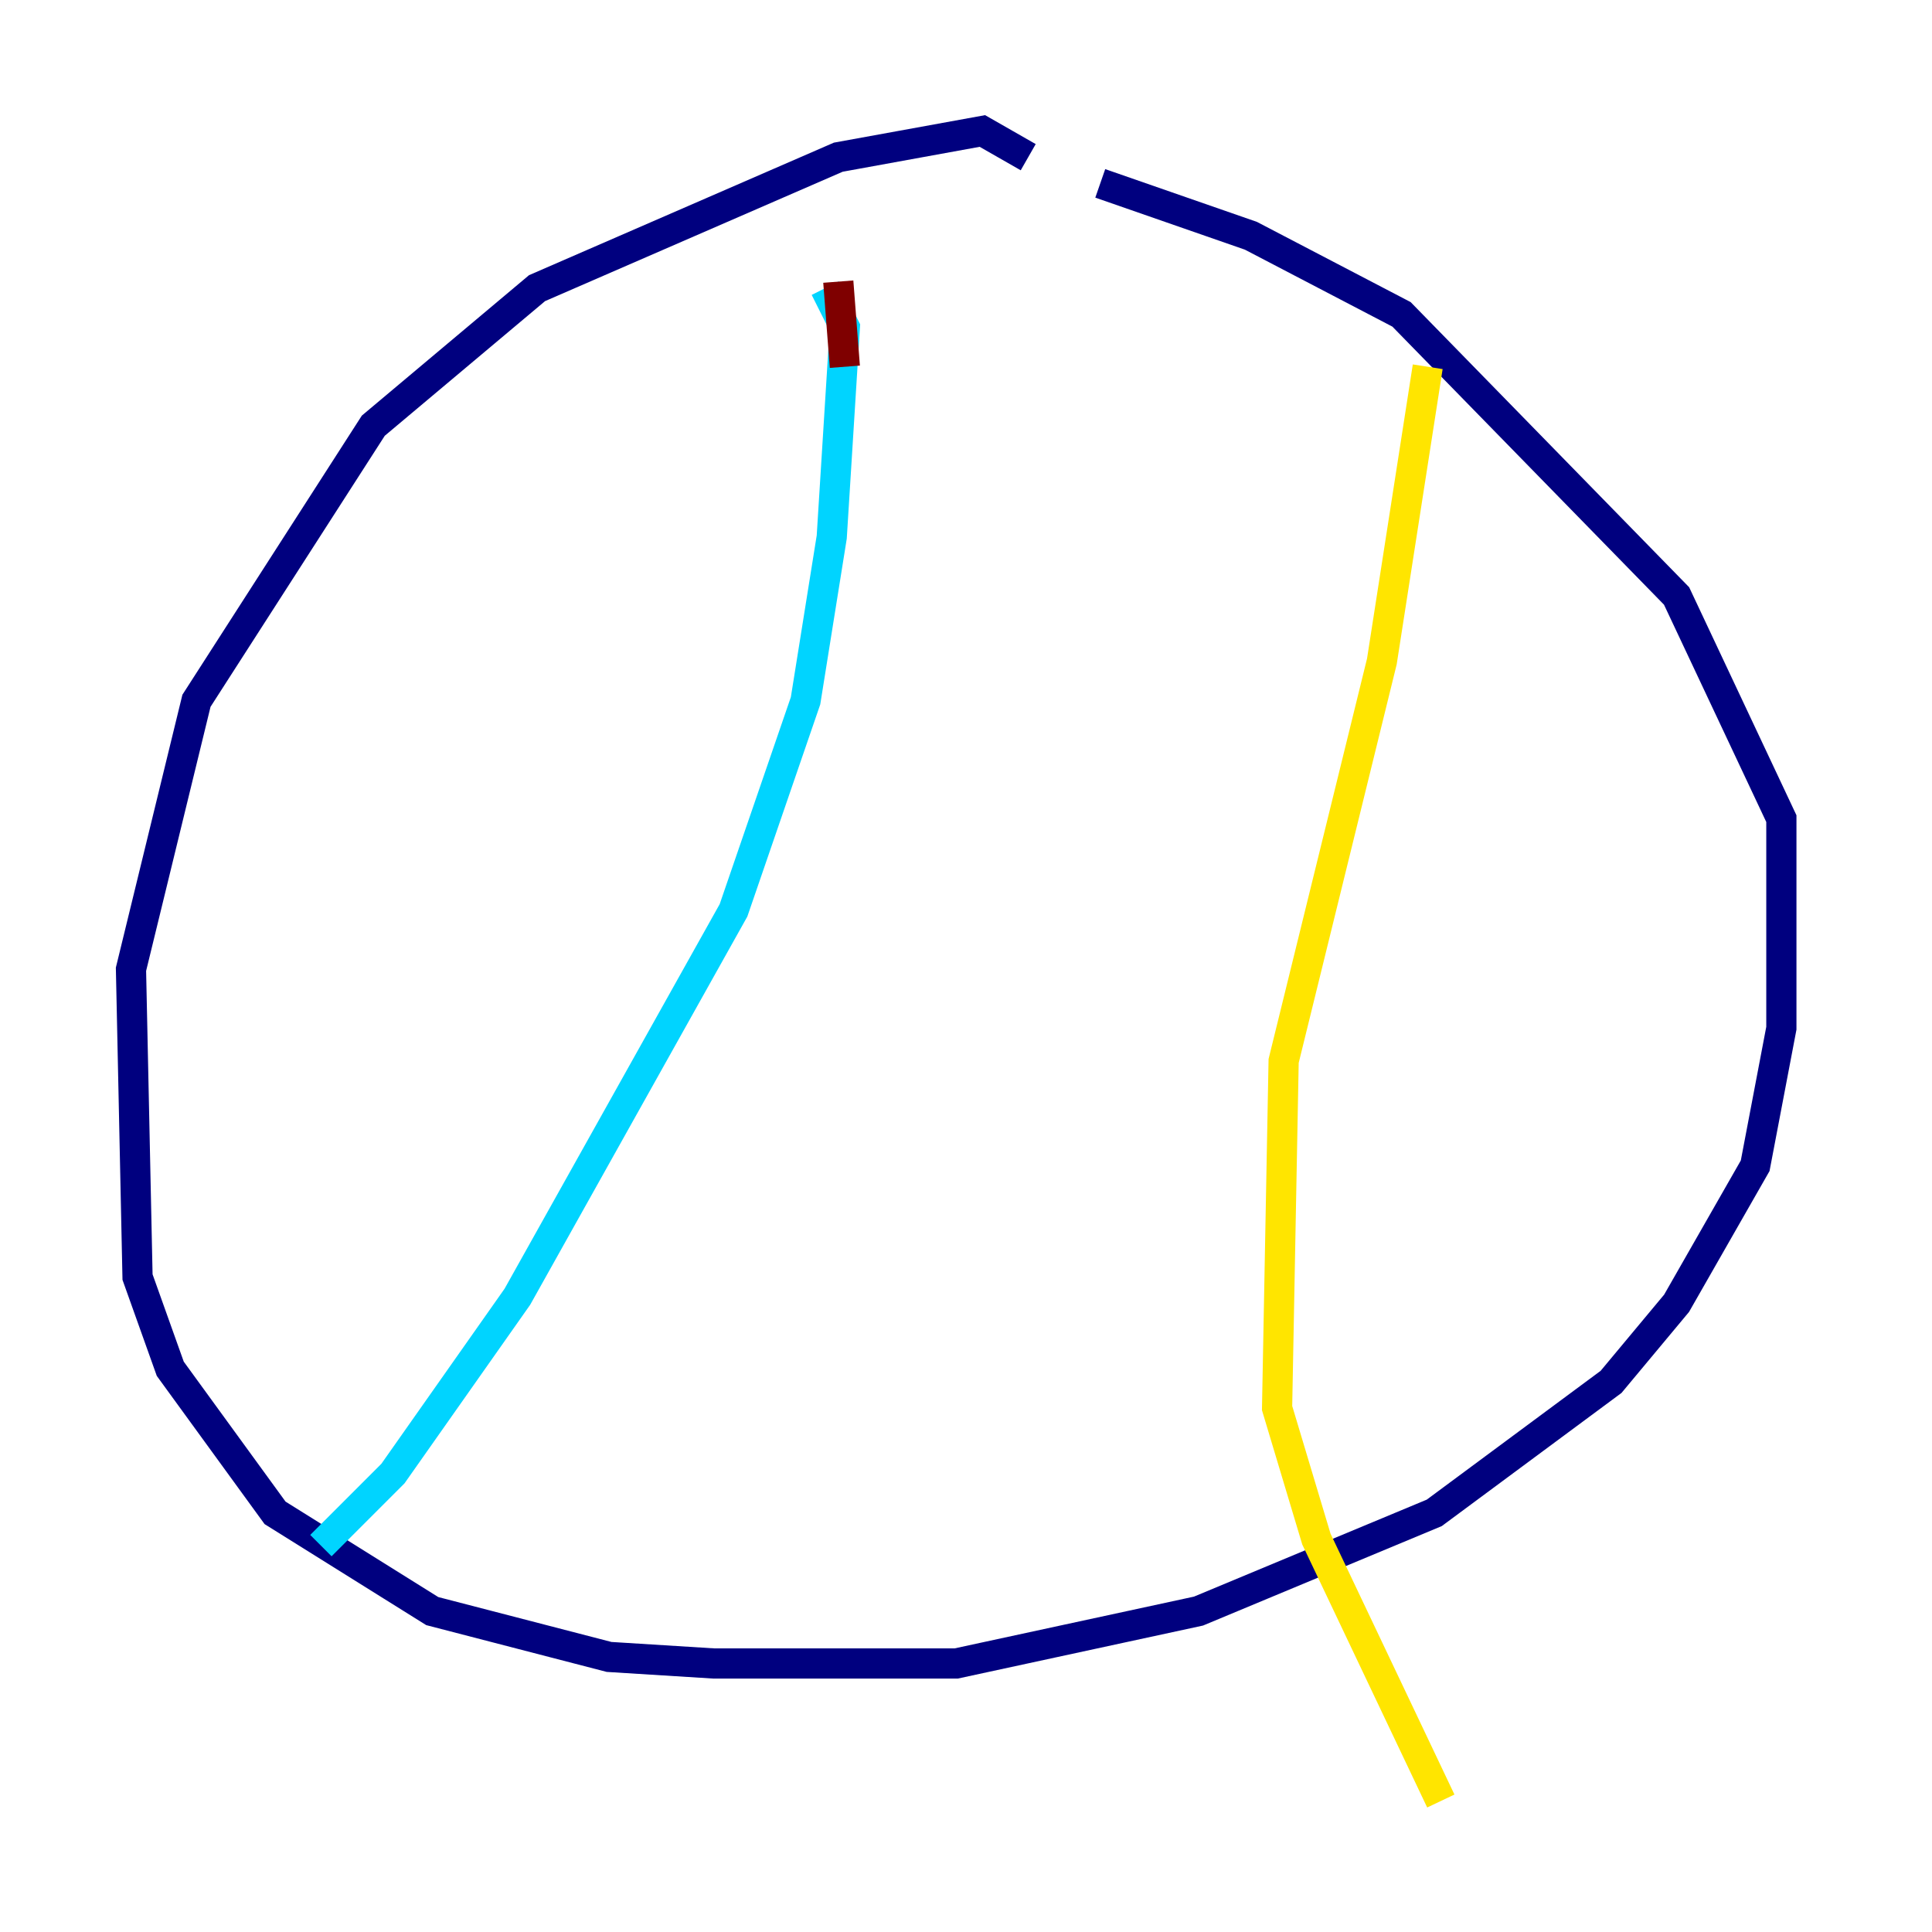 <?xml version="1.0" encoding="utf-8" ?>
<svg baseProfile="tiny" height="128" version="1.2" viewBox="0,0,128,128" width="128" xmlns="http://www.w3.org/2000/svg" xmlns:ev="http://www.w3.org/2001/xml-events" xmlns:xlink="http://www.w3.org/1999/xlink"><defs /><polyline fill="none" points="68.122,10.414 65.085,8.678 55.539,10.414 35.58,19.091 24.732,28.203 13.017,46.427 8.678,64.217 9.112,84.61 11.281,90.685 18.224,100.231 28.637,106.739 40.352,109.776 47.295,110.21 63.349,110.21 79.403,106.739 95.024,100.231 106.739,91.552 111.078,86.346 116.285,77.234 118.02,68.122 118.02,54.237 111.078,39.485 92.854,20.827 82.875,15.62 72.895,12.149" stroke="#00007f" stroke-width="2" /><polyline fill="none" points="54.671,19.091 55.973,21.695 55.105,35.58 53.37,46.427 48.597,60.312 34.278,85.912 26.034,97.627 21.261,102.4" stroke="#00d4ff" stroke-width="2" /><polyline fill="none" points="94.59,24.298 91.552,43.824 85.044,70.291 84.61,93.288 87.214,101.966 95.458,119.322" stroke="#ffe500" stroke-width="2" /><polyline fill="none" points="55.973,24.298 55.539,18.658" stroke="#7f0000" stroke-width="2" /></svg>